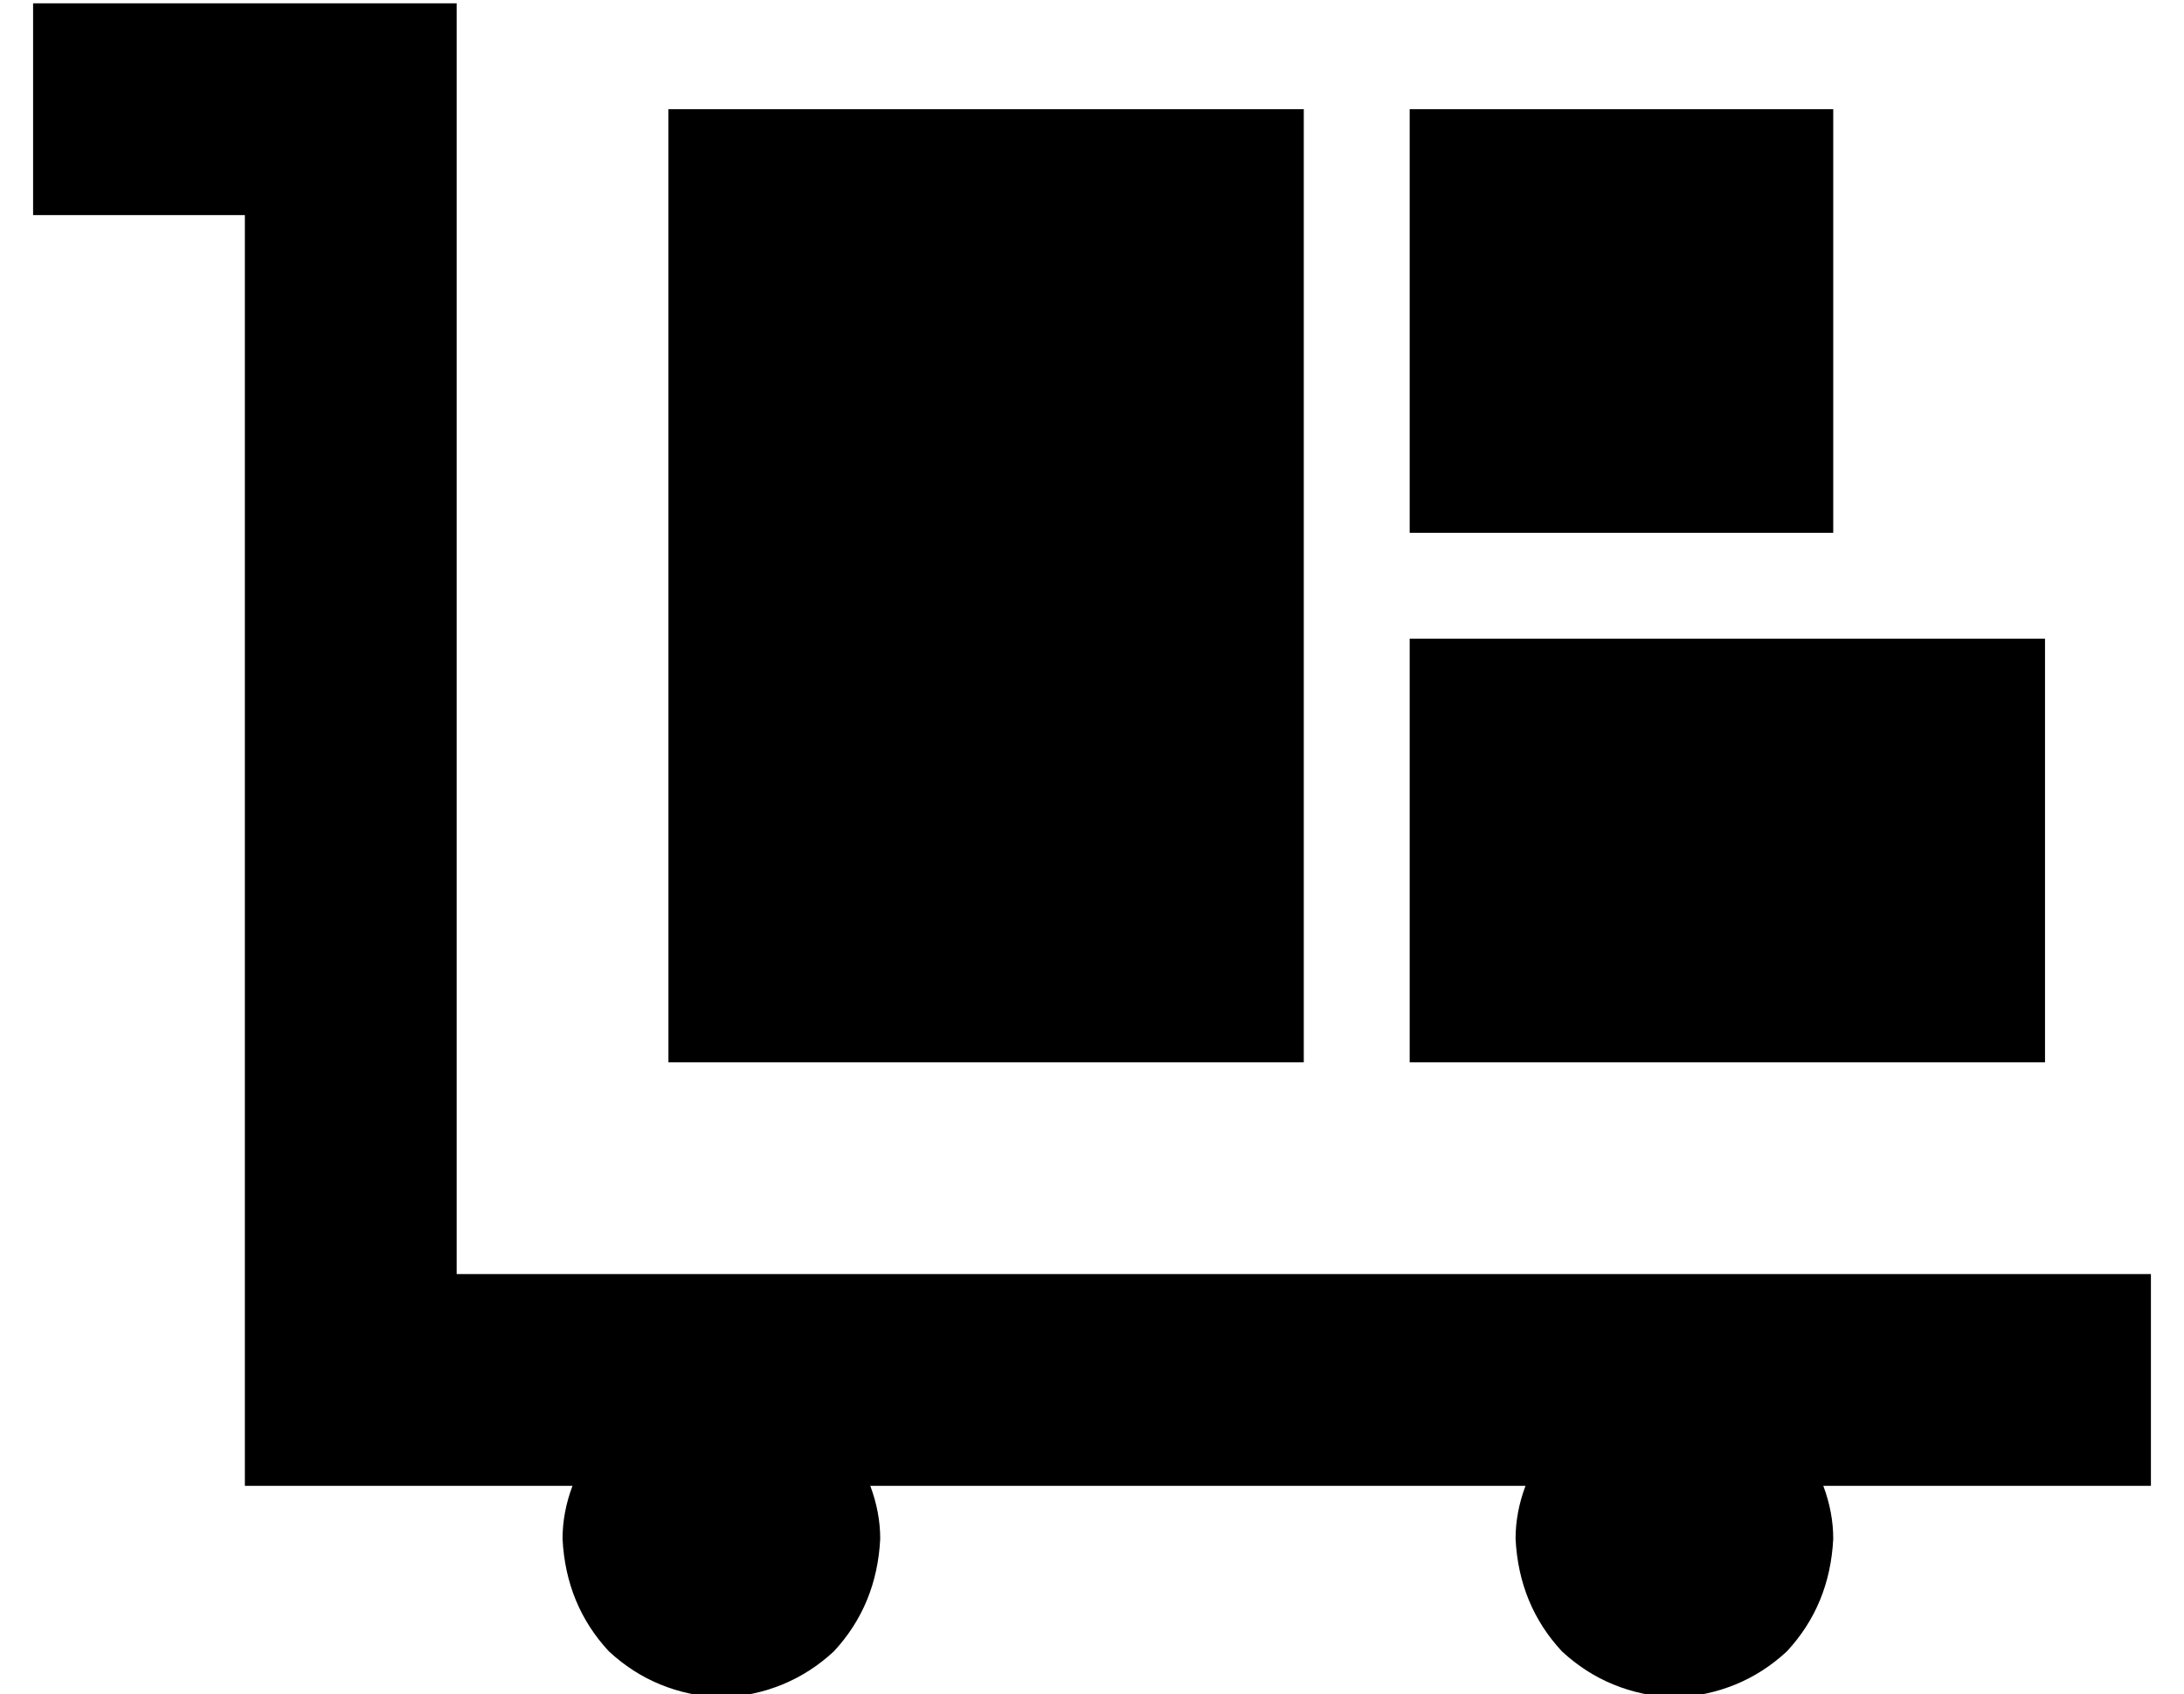 <?xml version="1.0" standalone="no"?>
<!DOCTYPE svg PUBLIC "-//W3C//DTD SVG 1.1//EN" "http://www.w3.org/Graphics/SVG/1.1/DTD/svg11.dtd" >
<svg xmlns="http://www.w3.org/2000/svg" xmlns:xlink="http://www.w3.org/1999/xlink" version="1.1" viewBox="-10 -40 660 512">
   <path fill="currentColor"
d="M32 -39h-32h32h-32v64v0h32h32v352v0v32v0h32h67q-3 8 -3 16q1 20 14 34q14 13 34 14q20 -1 34 -14q13 -14 14 -34q0 -8 -3 -16h198v0q-3 8 -3 16q1 20 14 34q14 13 34 14q20 -1 34 -14q13 -14 14 -34q0 -8 -3 -16h67h32v-64v0h-32h-480v-352v0v-32v0h-32h-64zM384 -7
h-192h192h-192v288v0h192v0v-288v0zM544 -7h-128h128h-128v128v0h128v0v-128v0zM416 153v128v-128v128h192v0v-128v0h-192v0z" />
</svg>
